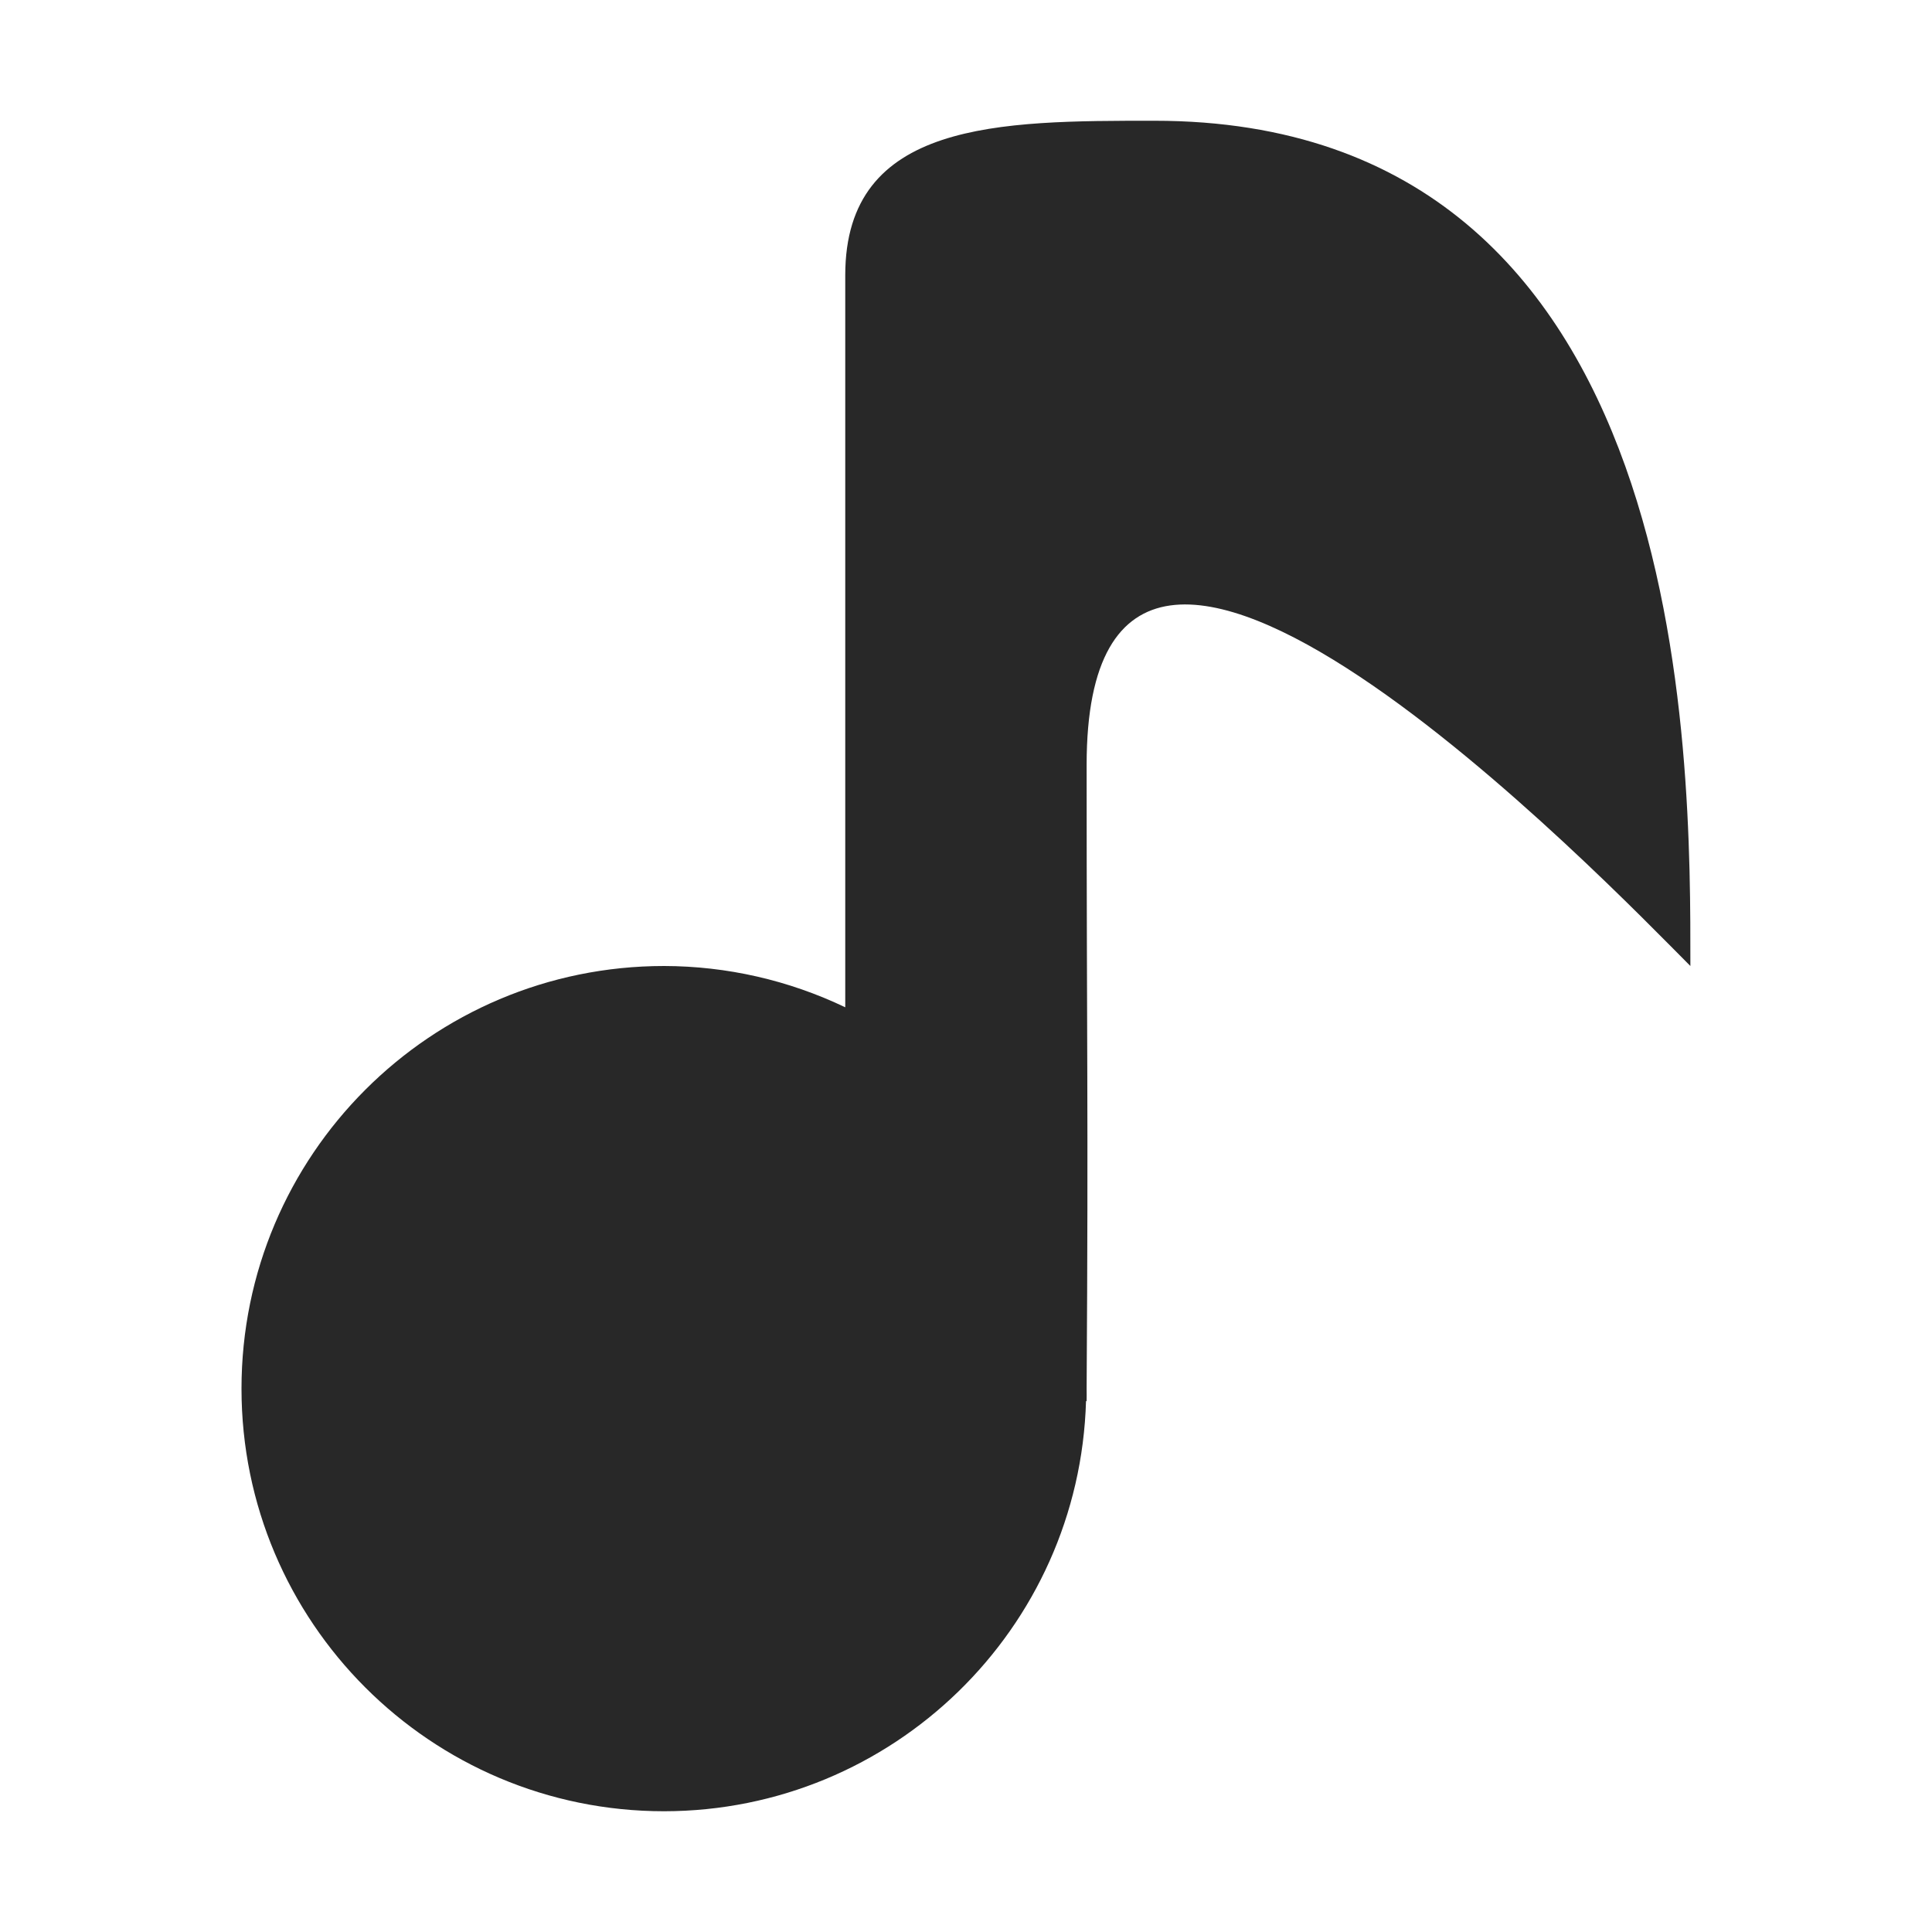 <svg width="16" height="16" version="1.1" xmlns="http://www.w3.org/2000/svg">
  <defs>
    <style id="current-color-scheme" type="text/css">.ColorScheme-Text { color:#282828; } .ColorScheme-Highlight { color:#458588; } .ColorScheme-NeutralText { color:#fe8019; } .ColorScheme-PositiveText { color:#689d6a; } .ColorScheme-NegativeText { color:#fb4934; }</style>
  </defs>
  <path class="ColorScheme-Text" d="m9.561 1c-1.28 0-2.561-7e-4 -2.561 1.279v6.063c-0.468-0.224-0.98-0.341-1.5-0.342-1.933 0-3.5 1.567-3.5 3.5s1.567 3.5 3.5 3.5c1.892-2e-3 3.44-1.508 3.494-3.398l5e-3 3e-3c1e-3 -0.034 0-0.07 0-0.105 0.015-2.376 0-2.781 0-5.166 0-3.532 4.36 1.026 5 1.666 0-1.707 0.041-7-4.439-7z" fill="currentColor"/>
</svg>
